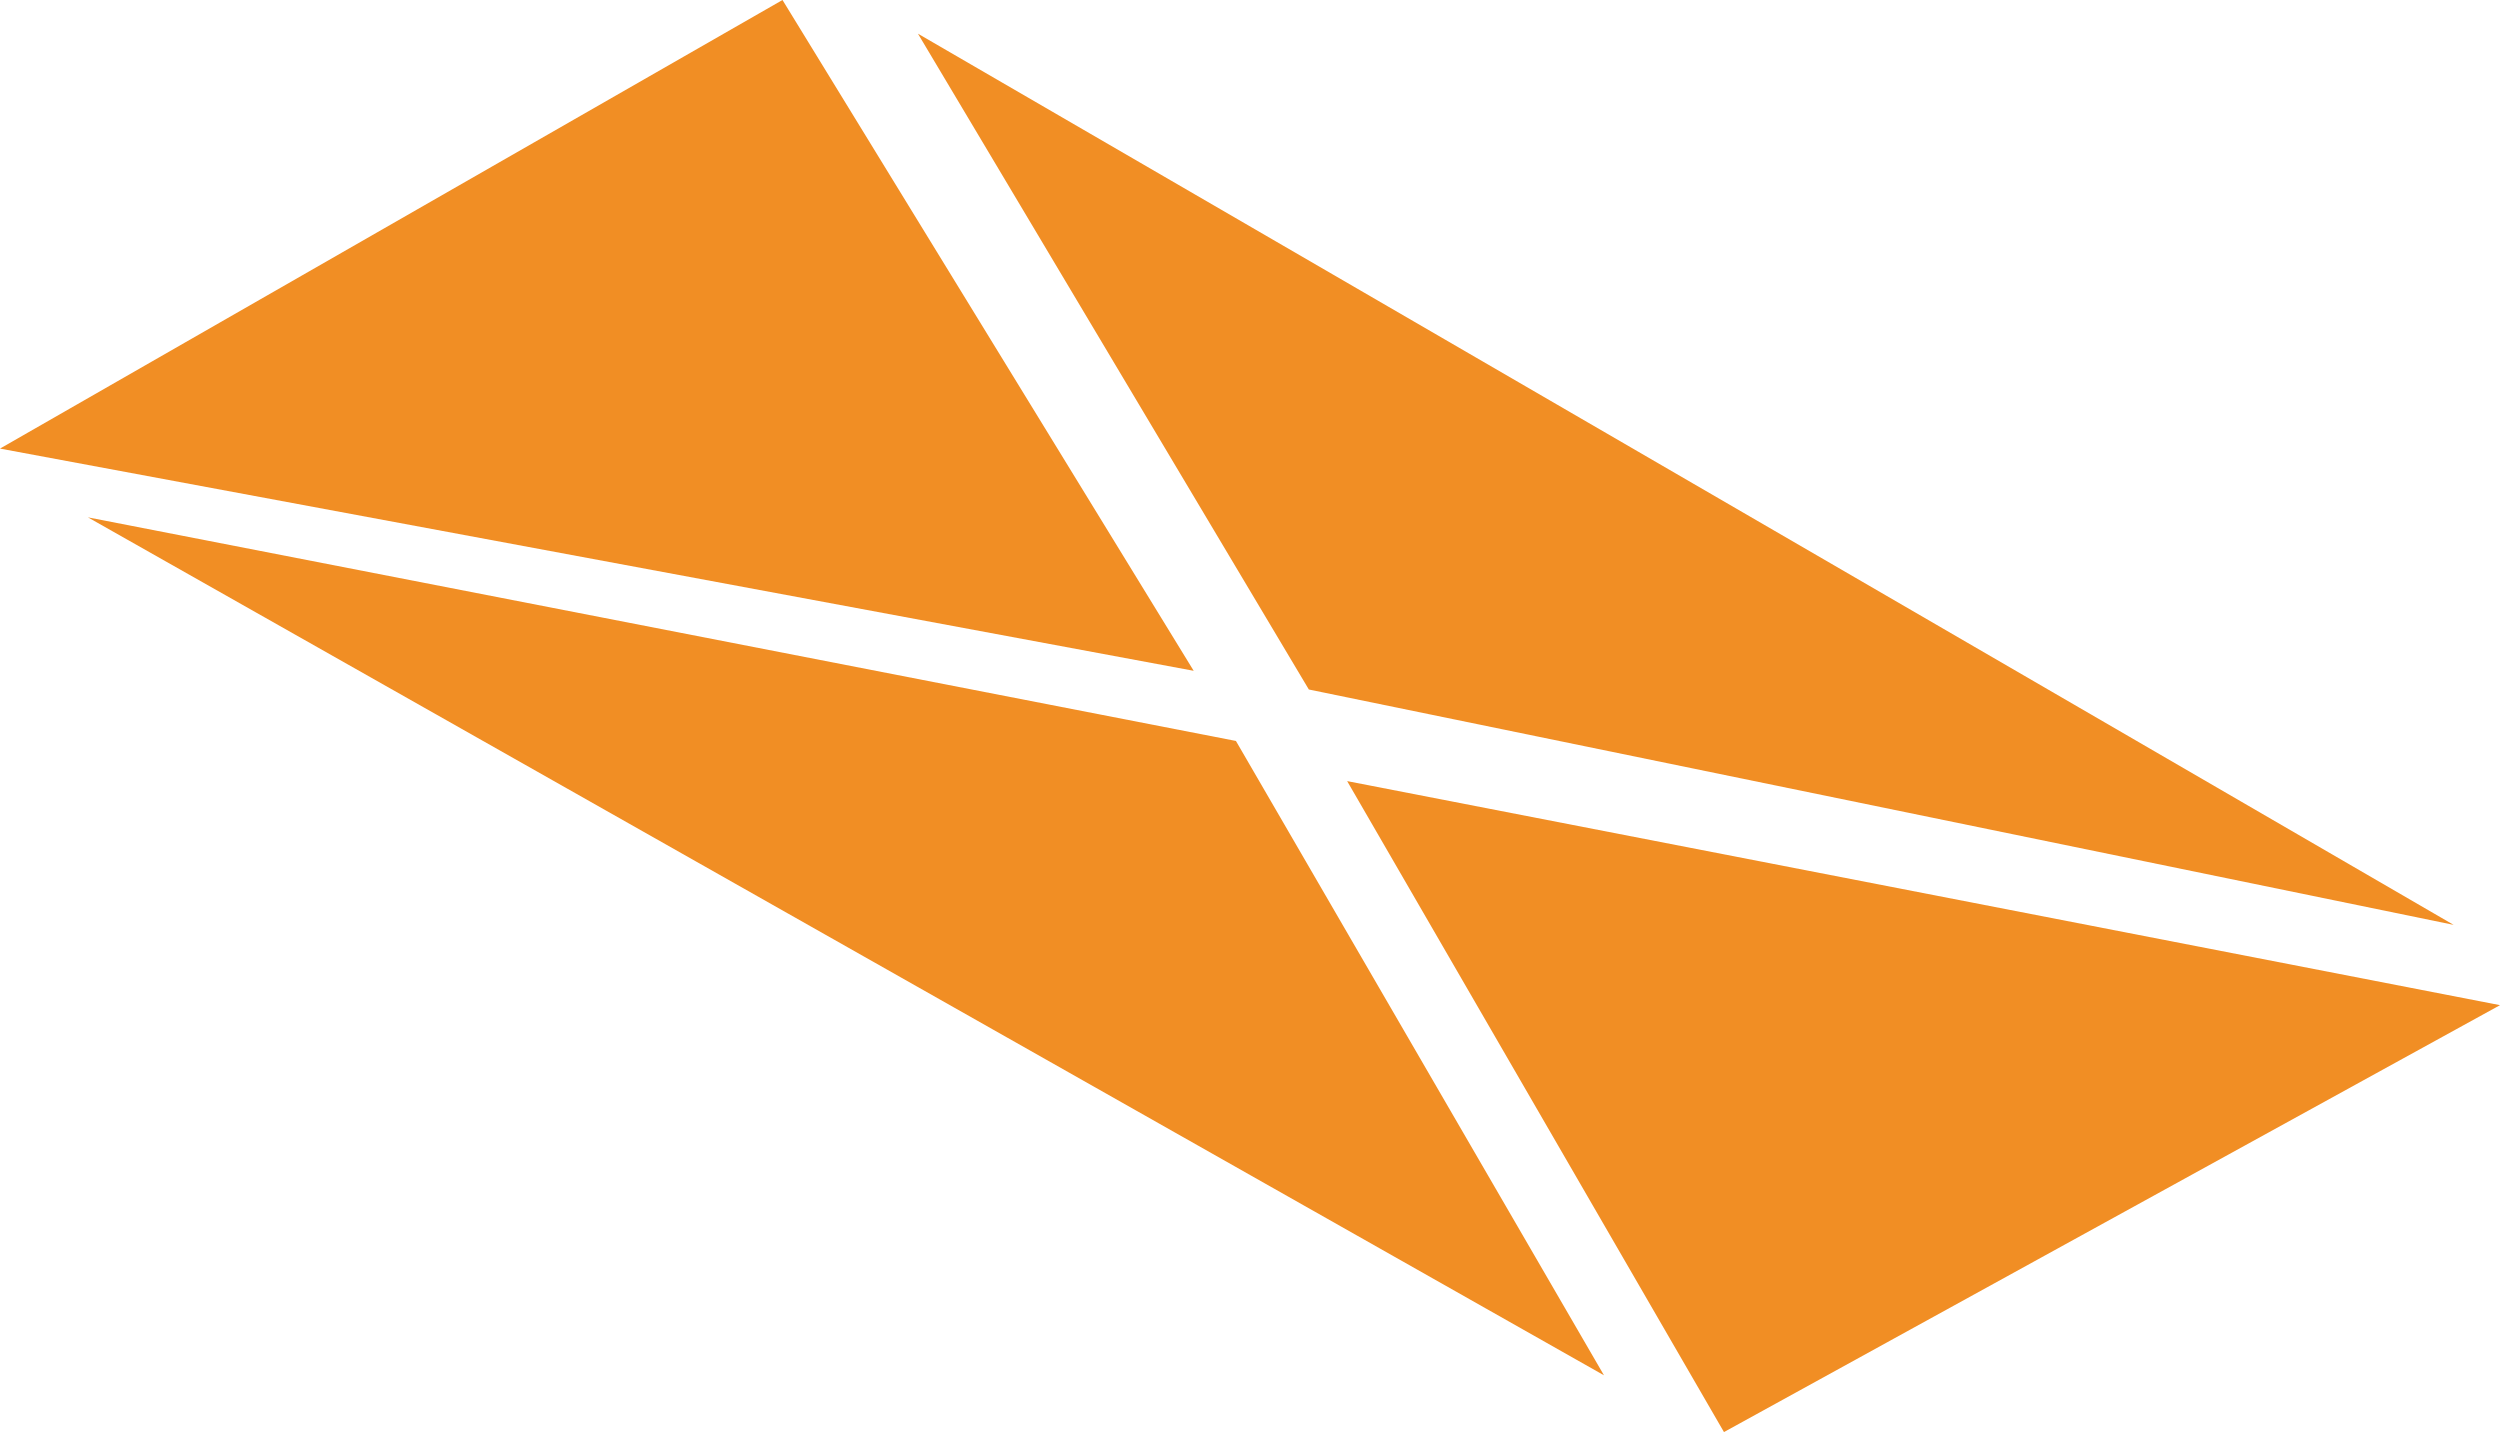 <svg xmlns="http://www.w3.org/2000/svg" viewBox="0 0 108.34 62.06"><defs><style>.cls-1{fill:#f18e24;}</style></defs><title>地板高亮</title><g id="图层_2" data-name="图层 2"><g id="图层_1-2" data-name="图层 1"><polygon class="cls-1" points="0 19.44 33.91 0 51.73 29.07 0 19.44"/><polygon class="cls-1" points="108.34 43.56 58.38 33.85 74.71 62.06 108.34 43.56"/><polygon class="cls-1" points="106.33 40.08 39.78 1.46 56.72 29.88 106.33 40.08"/><polygon class="cls-1" points="69.51 59.6 3.81 22.42 53.56 32.11 69.51 59.6"/></g></g></svg>